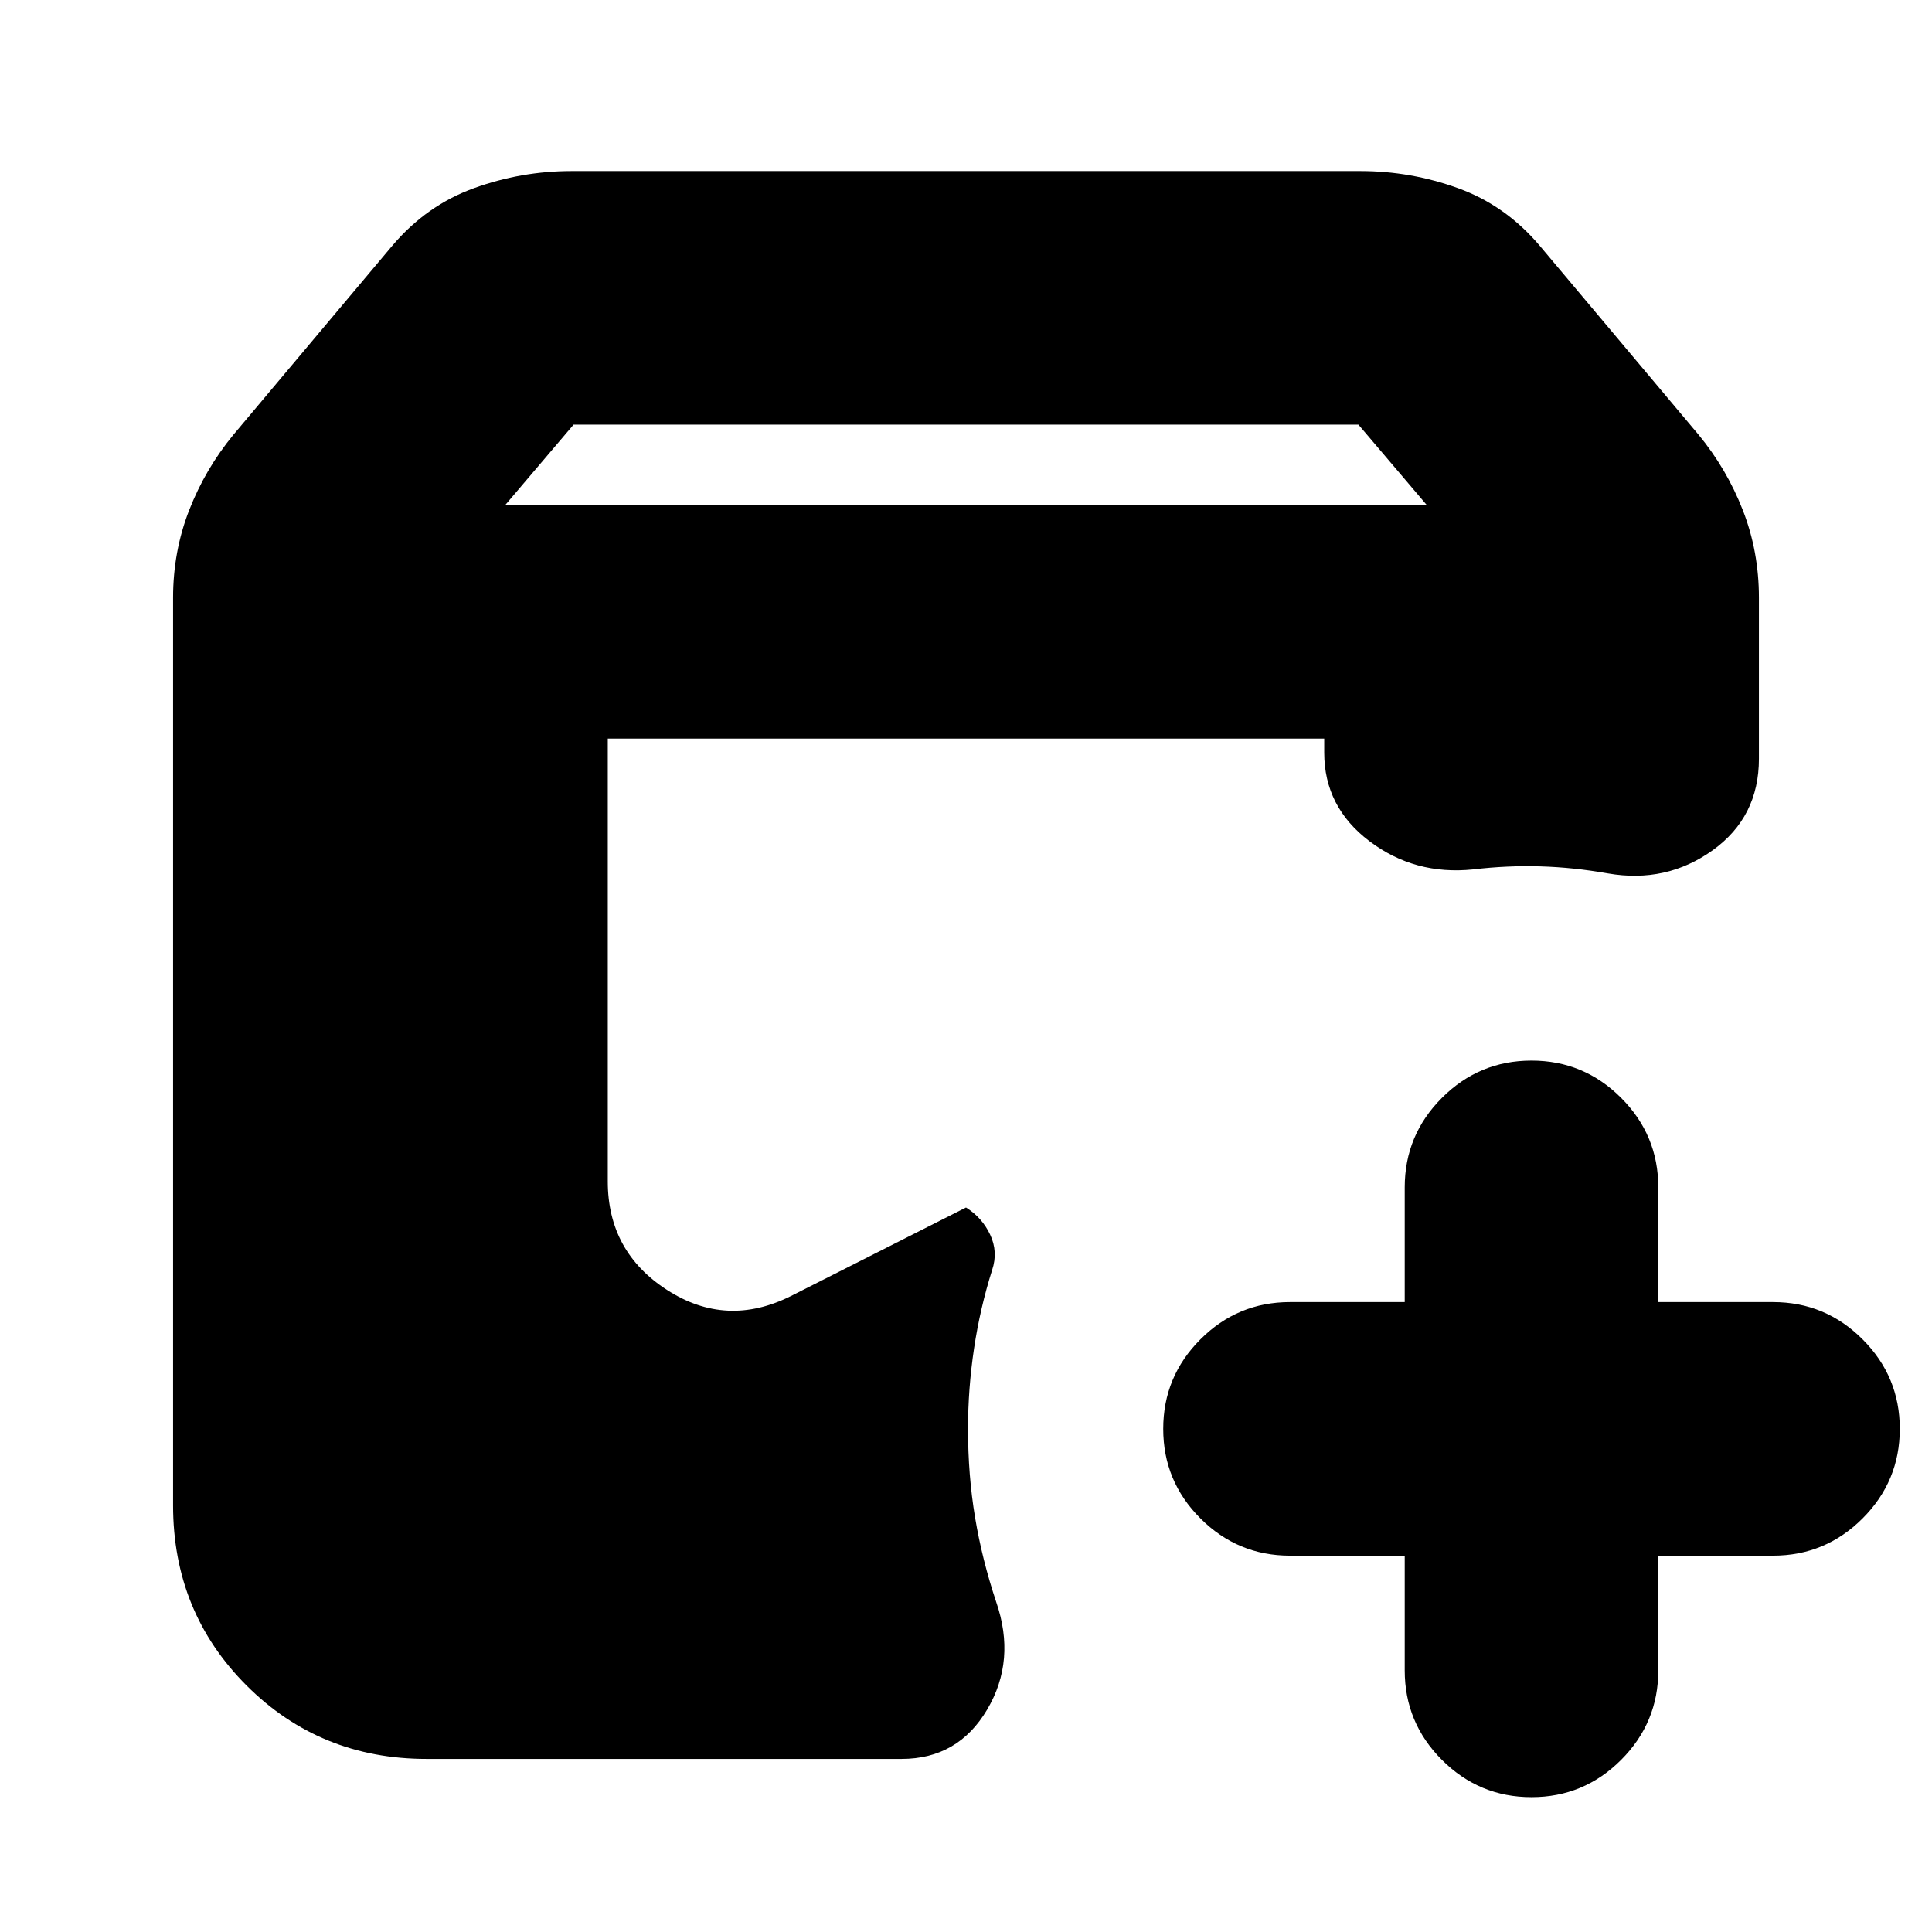 <svg xmlns="http://www.w3.org/2000/svg" height="24" viewBox="0 -960 960 960" width="24"><path d="M212-86q-53 0-89.5-36.5T86-212v-451q0-23 8-43.5t22-37.5l79-94q17-20 40.5-28.5T284-875h392q25 0 48.5 8.5T765-838l79 94q14 17 22 37.5t8 43.5v80q0 29-23 45.5T799-526q-17-3-33.5-3.5T732-528q-29 3-51.5-14T658-586v-7H302v220q0 35 29.5 54t61.5 3l87-44q8 5 12 13.5t1 17.5q-6 19-9 39t-3 40q0 23 3.5 44t10.5 42q10 29-4.5 53.5T448-86H212Zm486-101h-57q-26 0-44.5-18.5T578-250q0-26 18.5-44.5T641-313h57v-57q0-26 18.5-44.5T761-433q26 0 44.5 18.5T824-370v57h57q26 0 44.5 18.5T944-250q0 26-18.5 44.5T881-187h-57v57q0 26-18.5 44.5T761-67q-26 0-44.5-18.5T698-130v-57ZM251-709h458l-34-40H285l-34 40Z"/></svg>